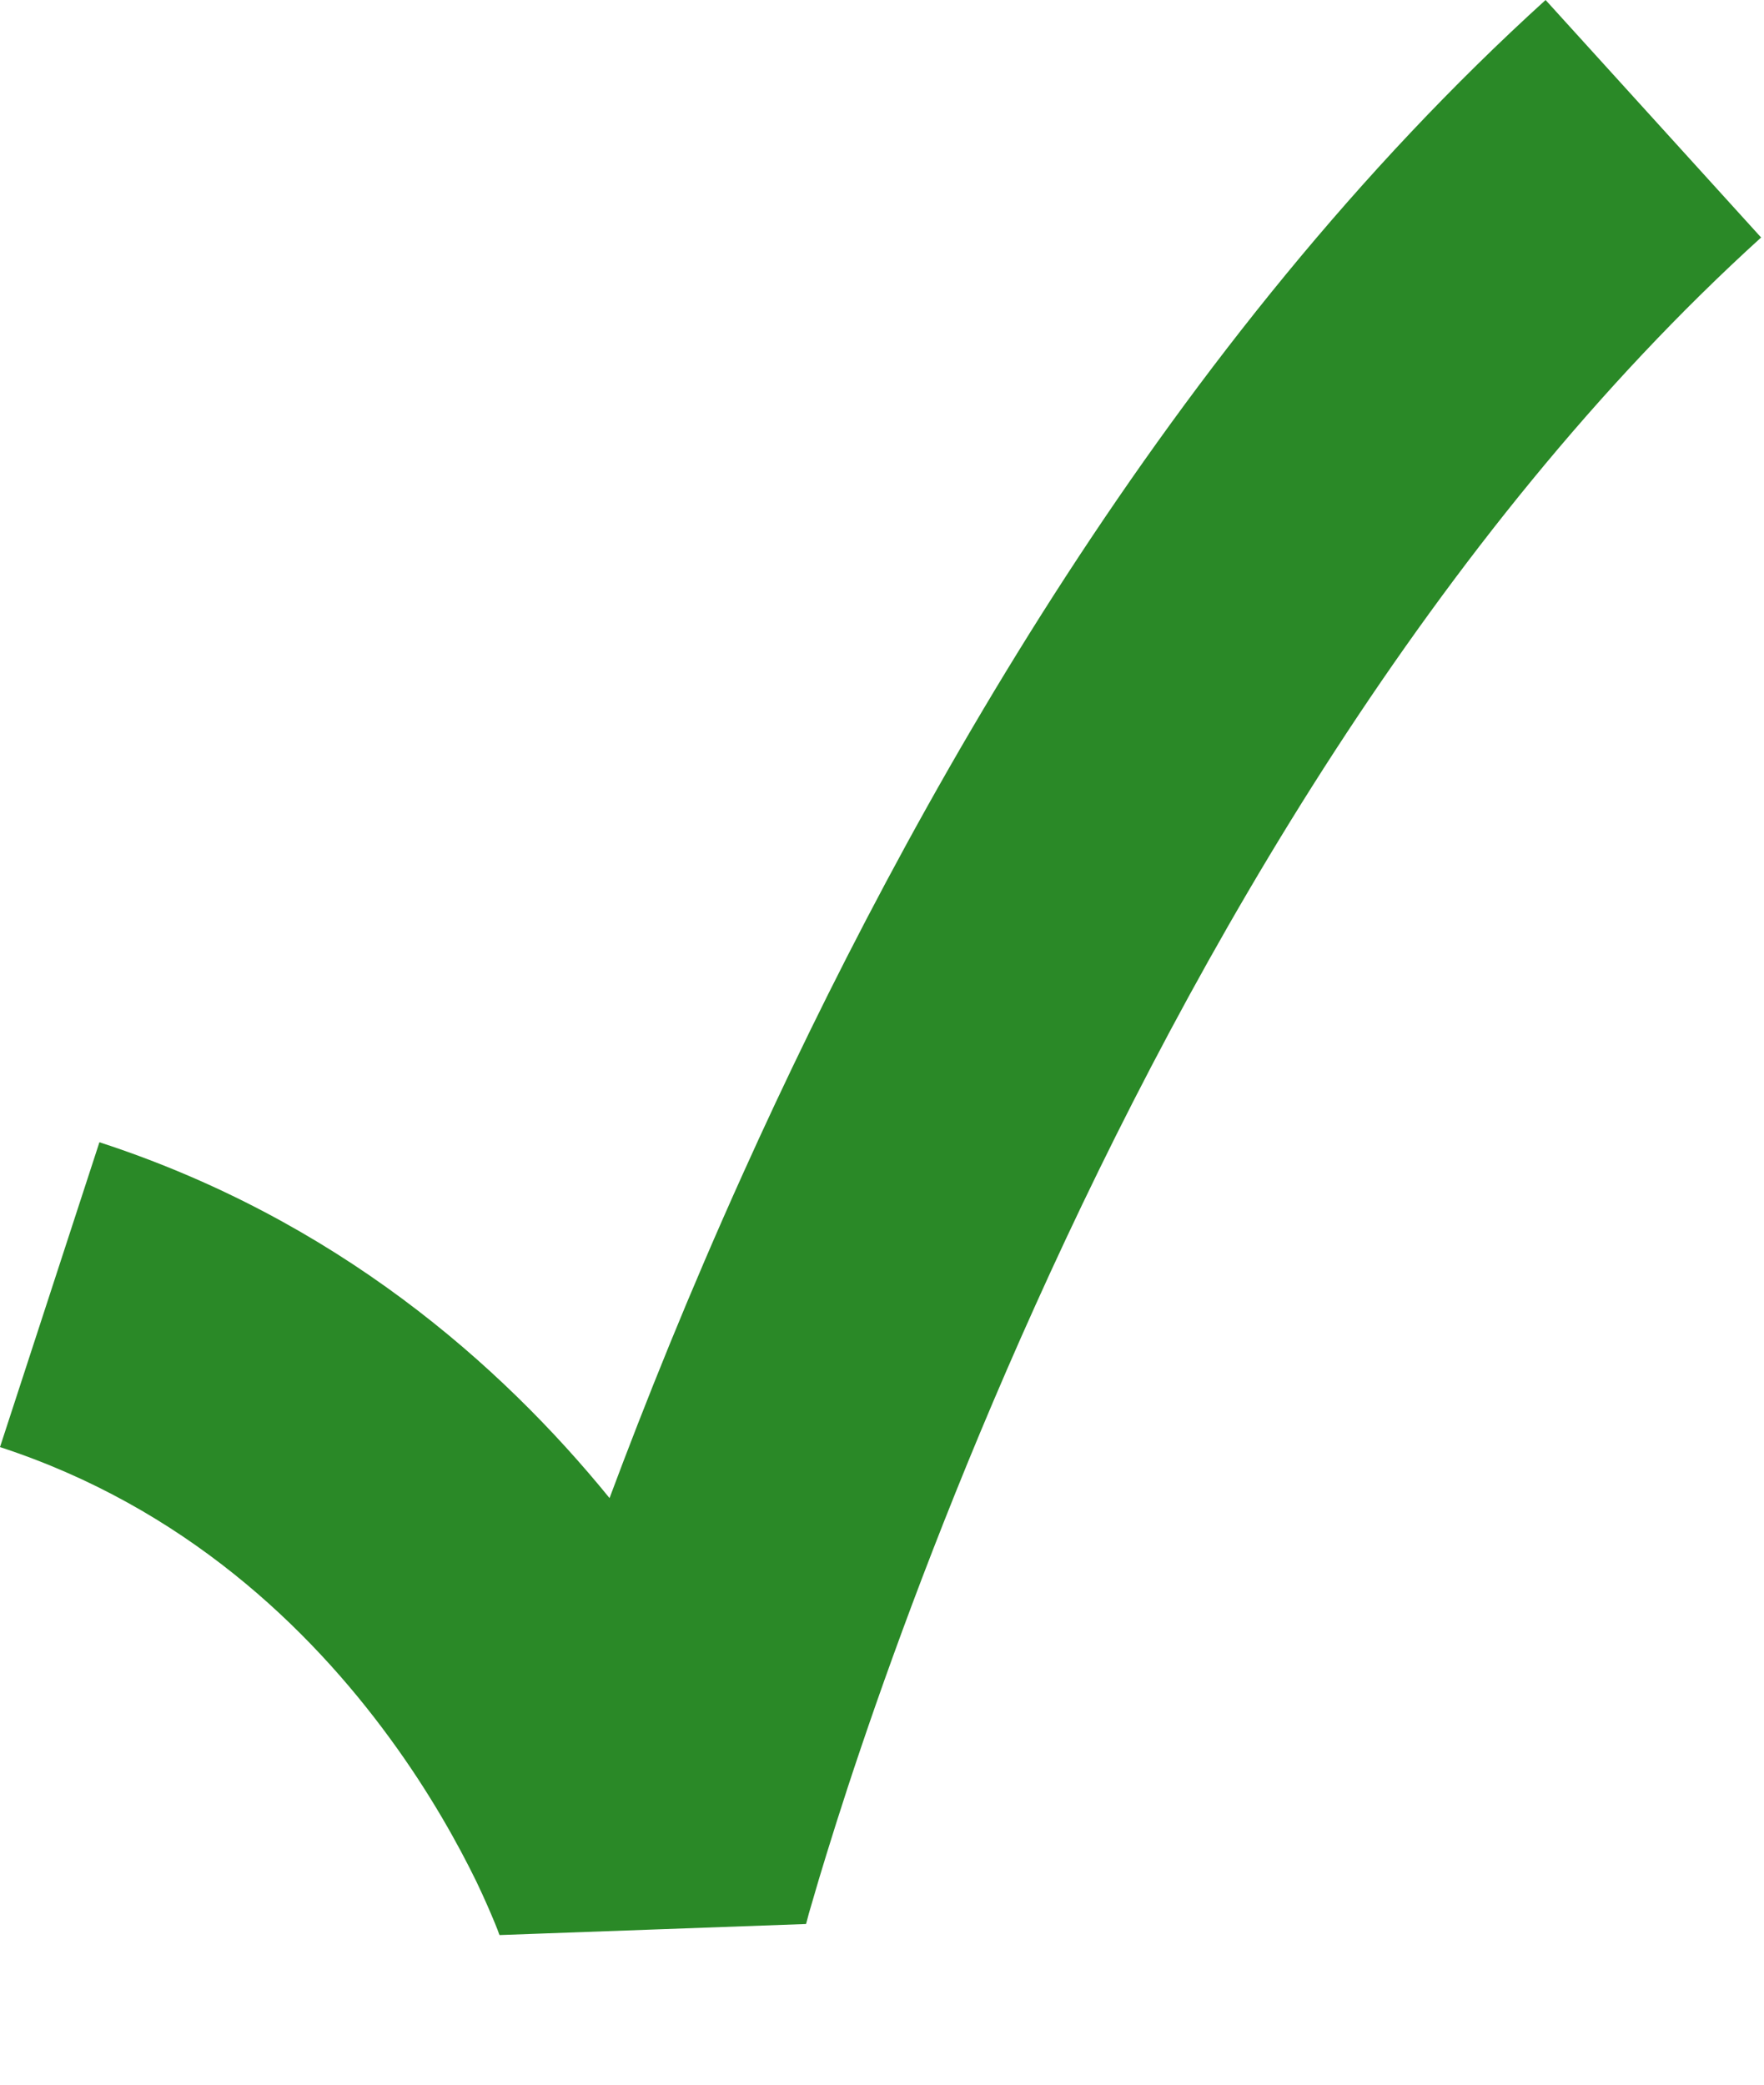 <svg width="11" height="13" viewBox="0 0 11 13" fill="none" xmlns="http://www.w3.org/2000/svg">
<path fill-rule="evenodd" clip-rule="evenodd" d="M5.026 11.998L5.027 11.996L5.03 11.985L5.044 11.932C5.058 11.884 5.079 11.812 5.107 11.717C5.164 11.528 5.25 11.249 5.368 10.901C5.604 10.204 5.964 9.232 6.456 8.141C7.448 5.939 8.942 3.333 10.982 1.481L9.638 0C7.302 2.12 5.672 5.014 4.633 7.319C4.299 8.059 4.023 8.747 3.801 9.342C3.121 8.506 2.094 7.603 0.62 7.123L0 9.024C1.148 9.399 1.928 10.151 2.432 10.841C2.683 11.184 2.858 11.503 2.97 11.732C3.025 11.847 3.063 11.937 3.087 11.995C3.099 12.024 3.107 12.045 3.111 12.057L3.115 12.067L3.115 12.067L3.115 12.067M5.026 11.998L5.026 11.998L5.026 11.998Z" fill="#2A8927"/>
</svg>
